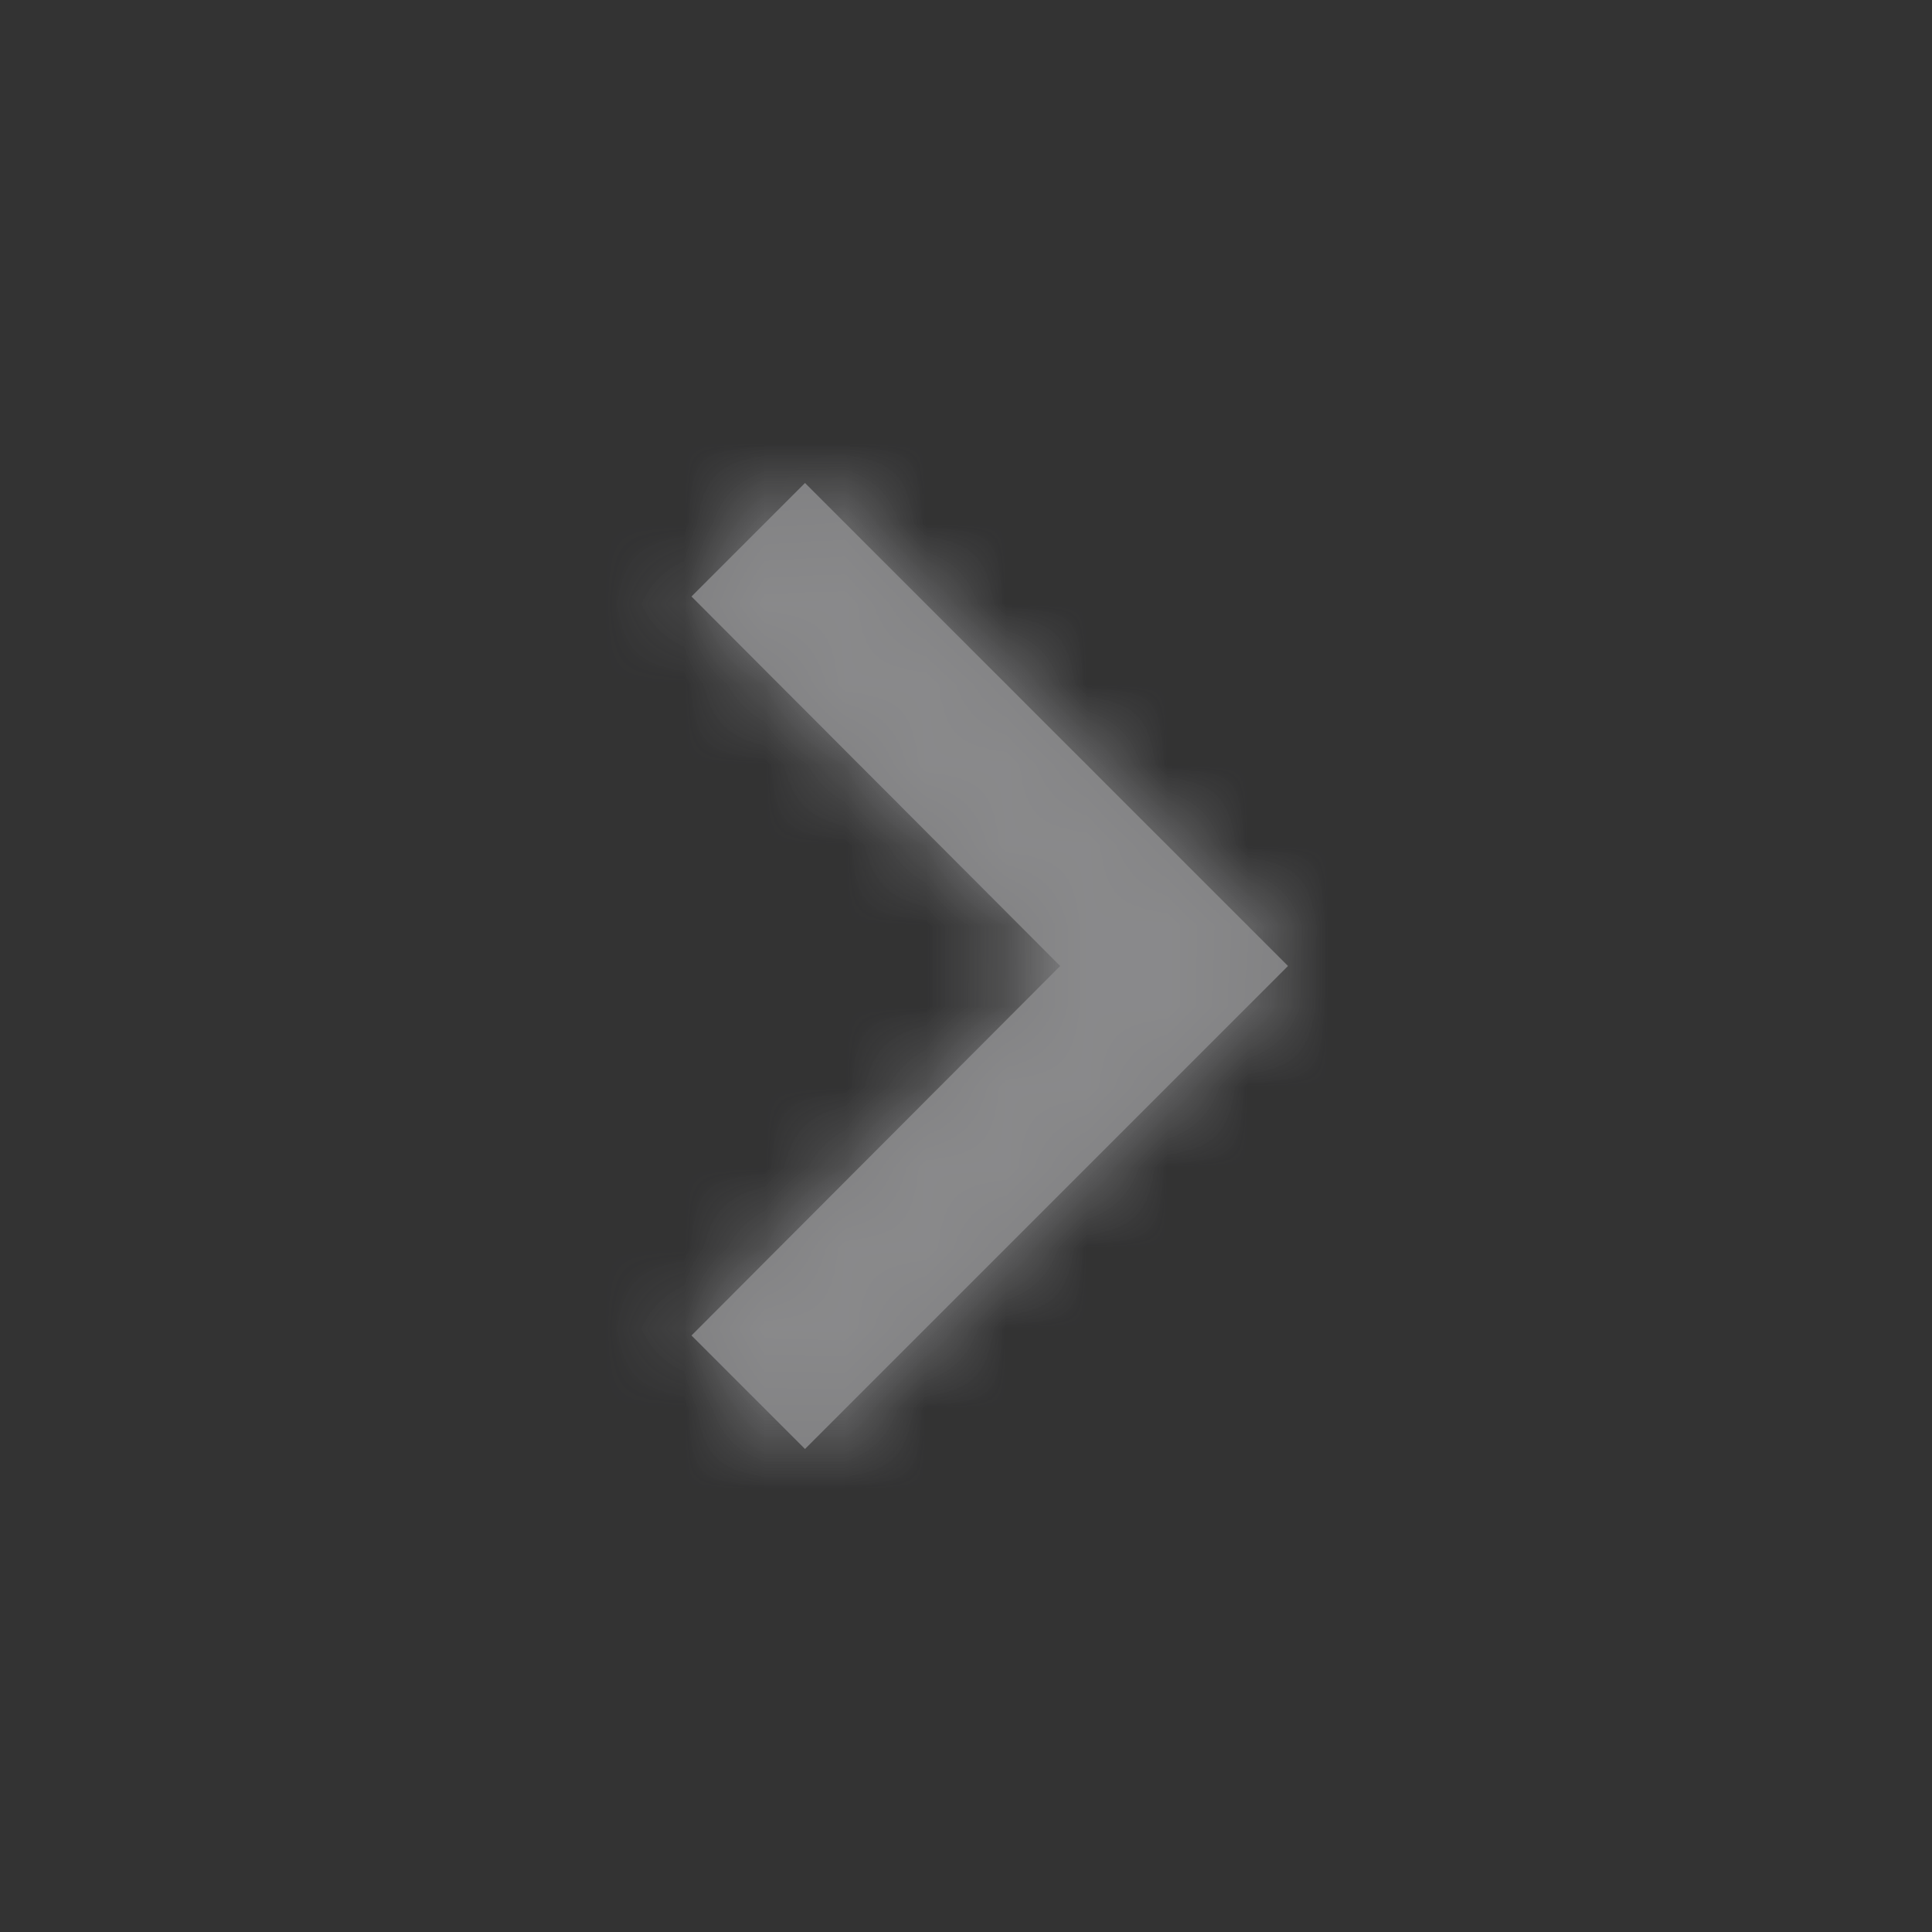 <svg xmlns="http://www.w3.org/2000/svg" xmlns:xlink="http://www.w3.org/1999/xlink" width="24" height="24" viewBox="0 0 24 24">
    <rect x="0" y="0" width="24" height="24" fill="#333333" stroke="none"/>
    <defs>
        <path id="a" d="M.59 10.59L5.17 6 .59 1.41 2 0l6 6-6 6z"/>
    </defs>
    <g fill="none" fill-rule="evenodd" transform="translate(8 6)">
        <mask id="b" fill="#fff">
            <use xlink:href="#a"/>
        </mask>
        <use fill="#7F7F81" fill-rule="nonzero" xlink:href="#a"/>
        <g fill="#7F7F81" mask="url(#b)">
            <path d="M-43-44H57V56H-43z"/>
        </g>
        <g fill="#FFF" fill-opacity=".08" mask="url(#b)">
            <path d="M-79-42H87v96H-79z"/>
        </g>
    </g>
</svg>

